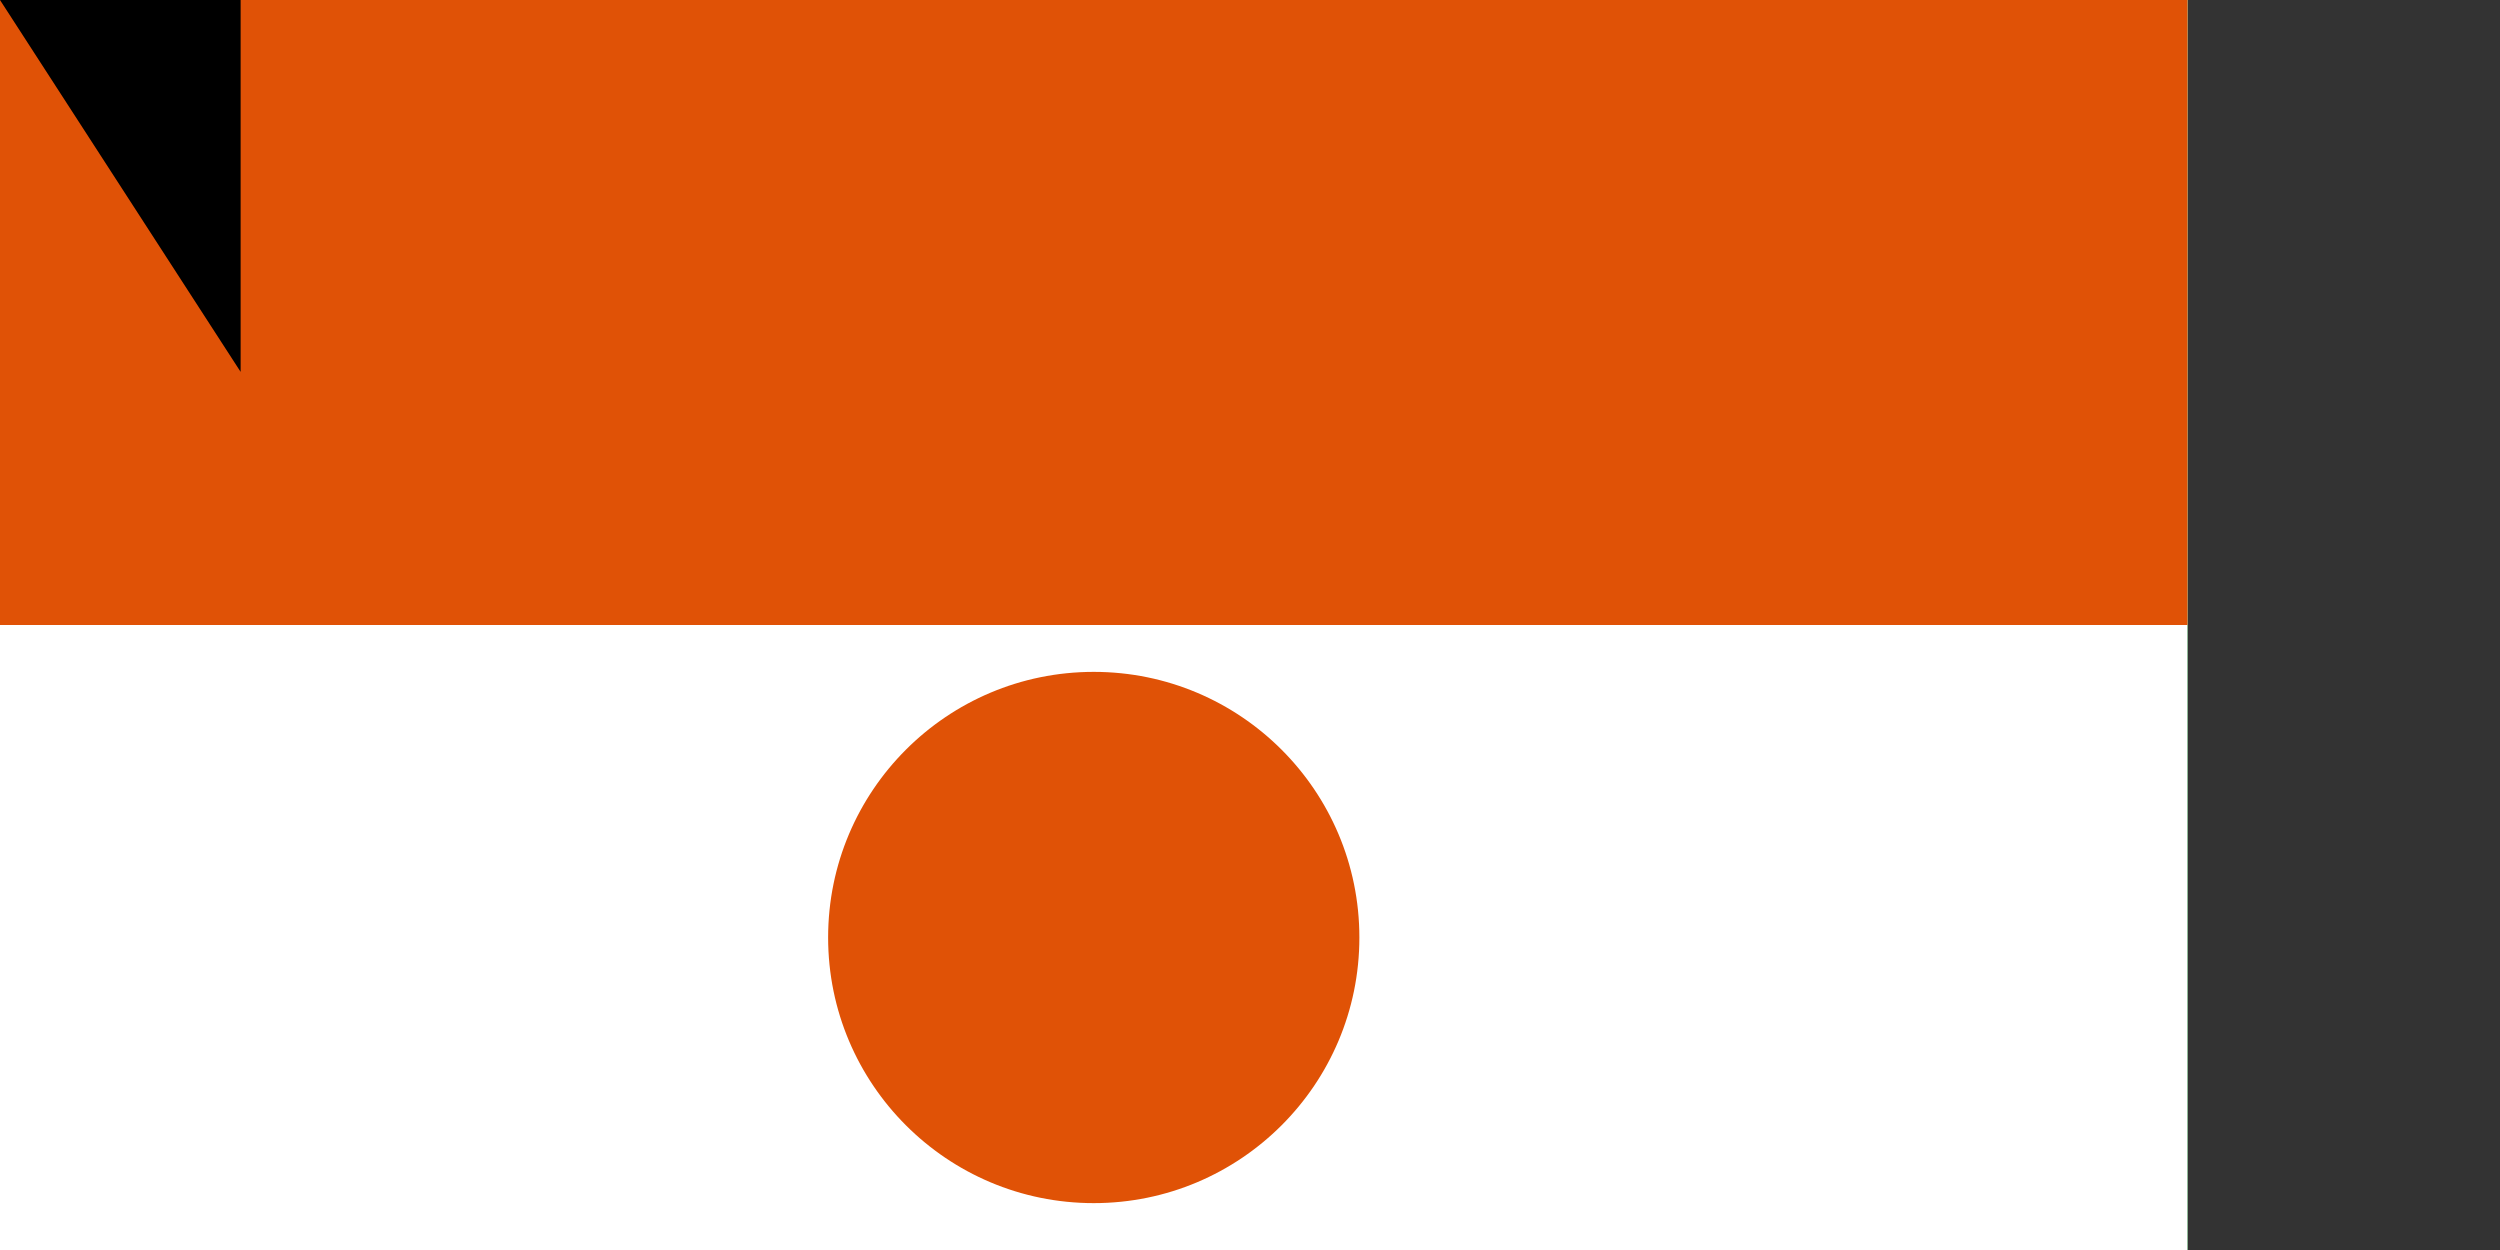 <?xml version="1.0" encoding="UTF-8"?><svg xmlns="http://www.w3.org/2000/svg" width="800" height="400"><rect width="100%" height="100%" fill="#333333" stroke="none"/><rect width="700" height="600" fill="#0DB02B"/><rect width="700" height="400" fill="#FFF"/><rect width="700" height="200" fill="#e05206"/><circle cx="350" cy="300" r="85" fill="#e05206"/><path id="path-b777" d="m m0 77 m0 119 m0 65 m0 65 m0 65 m0 65 m0 65 m0 65 m0 65 m0 65 m0 65 m0 65 m0 65 m0 65 m0 65 m0 65 m0 65 m0 65 m0 65 m0 65 m0 78 m0 67 m0 122 m0 67 m0 87 m0 70 m0 116 m0 119 m0 105 m0 118 m0 69 m0 77 m0 101 m0 98 m0 114 m0 49 m0 105 m0 99 m0 97 m0 81 m0 51 m0 84 m0 70 m0 88 m0 80 m0 76 m0 78 m0 83 m0 56 m0 85 m0 49 m0 70 m0 66 m0 99 m0 76 m0 118 m0 80 m0 100 m0 51 m0 47 m0 51 m0 53 m0 75 m0 70 m0 104 m0 82 m0 70 m0 98 m0 116 m0 73 m0 79 m0 109 m0 77 m0 117 m0 71 m0 114 m0 50 m0 110 m0 50 m0 70 m0 47 m0 67 m0 107 m0 78 m0 47 m0 119 m0 61 m0 61"/>
</svg>
